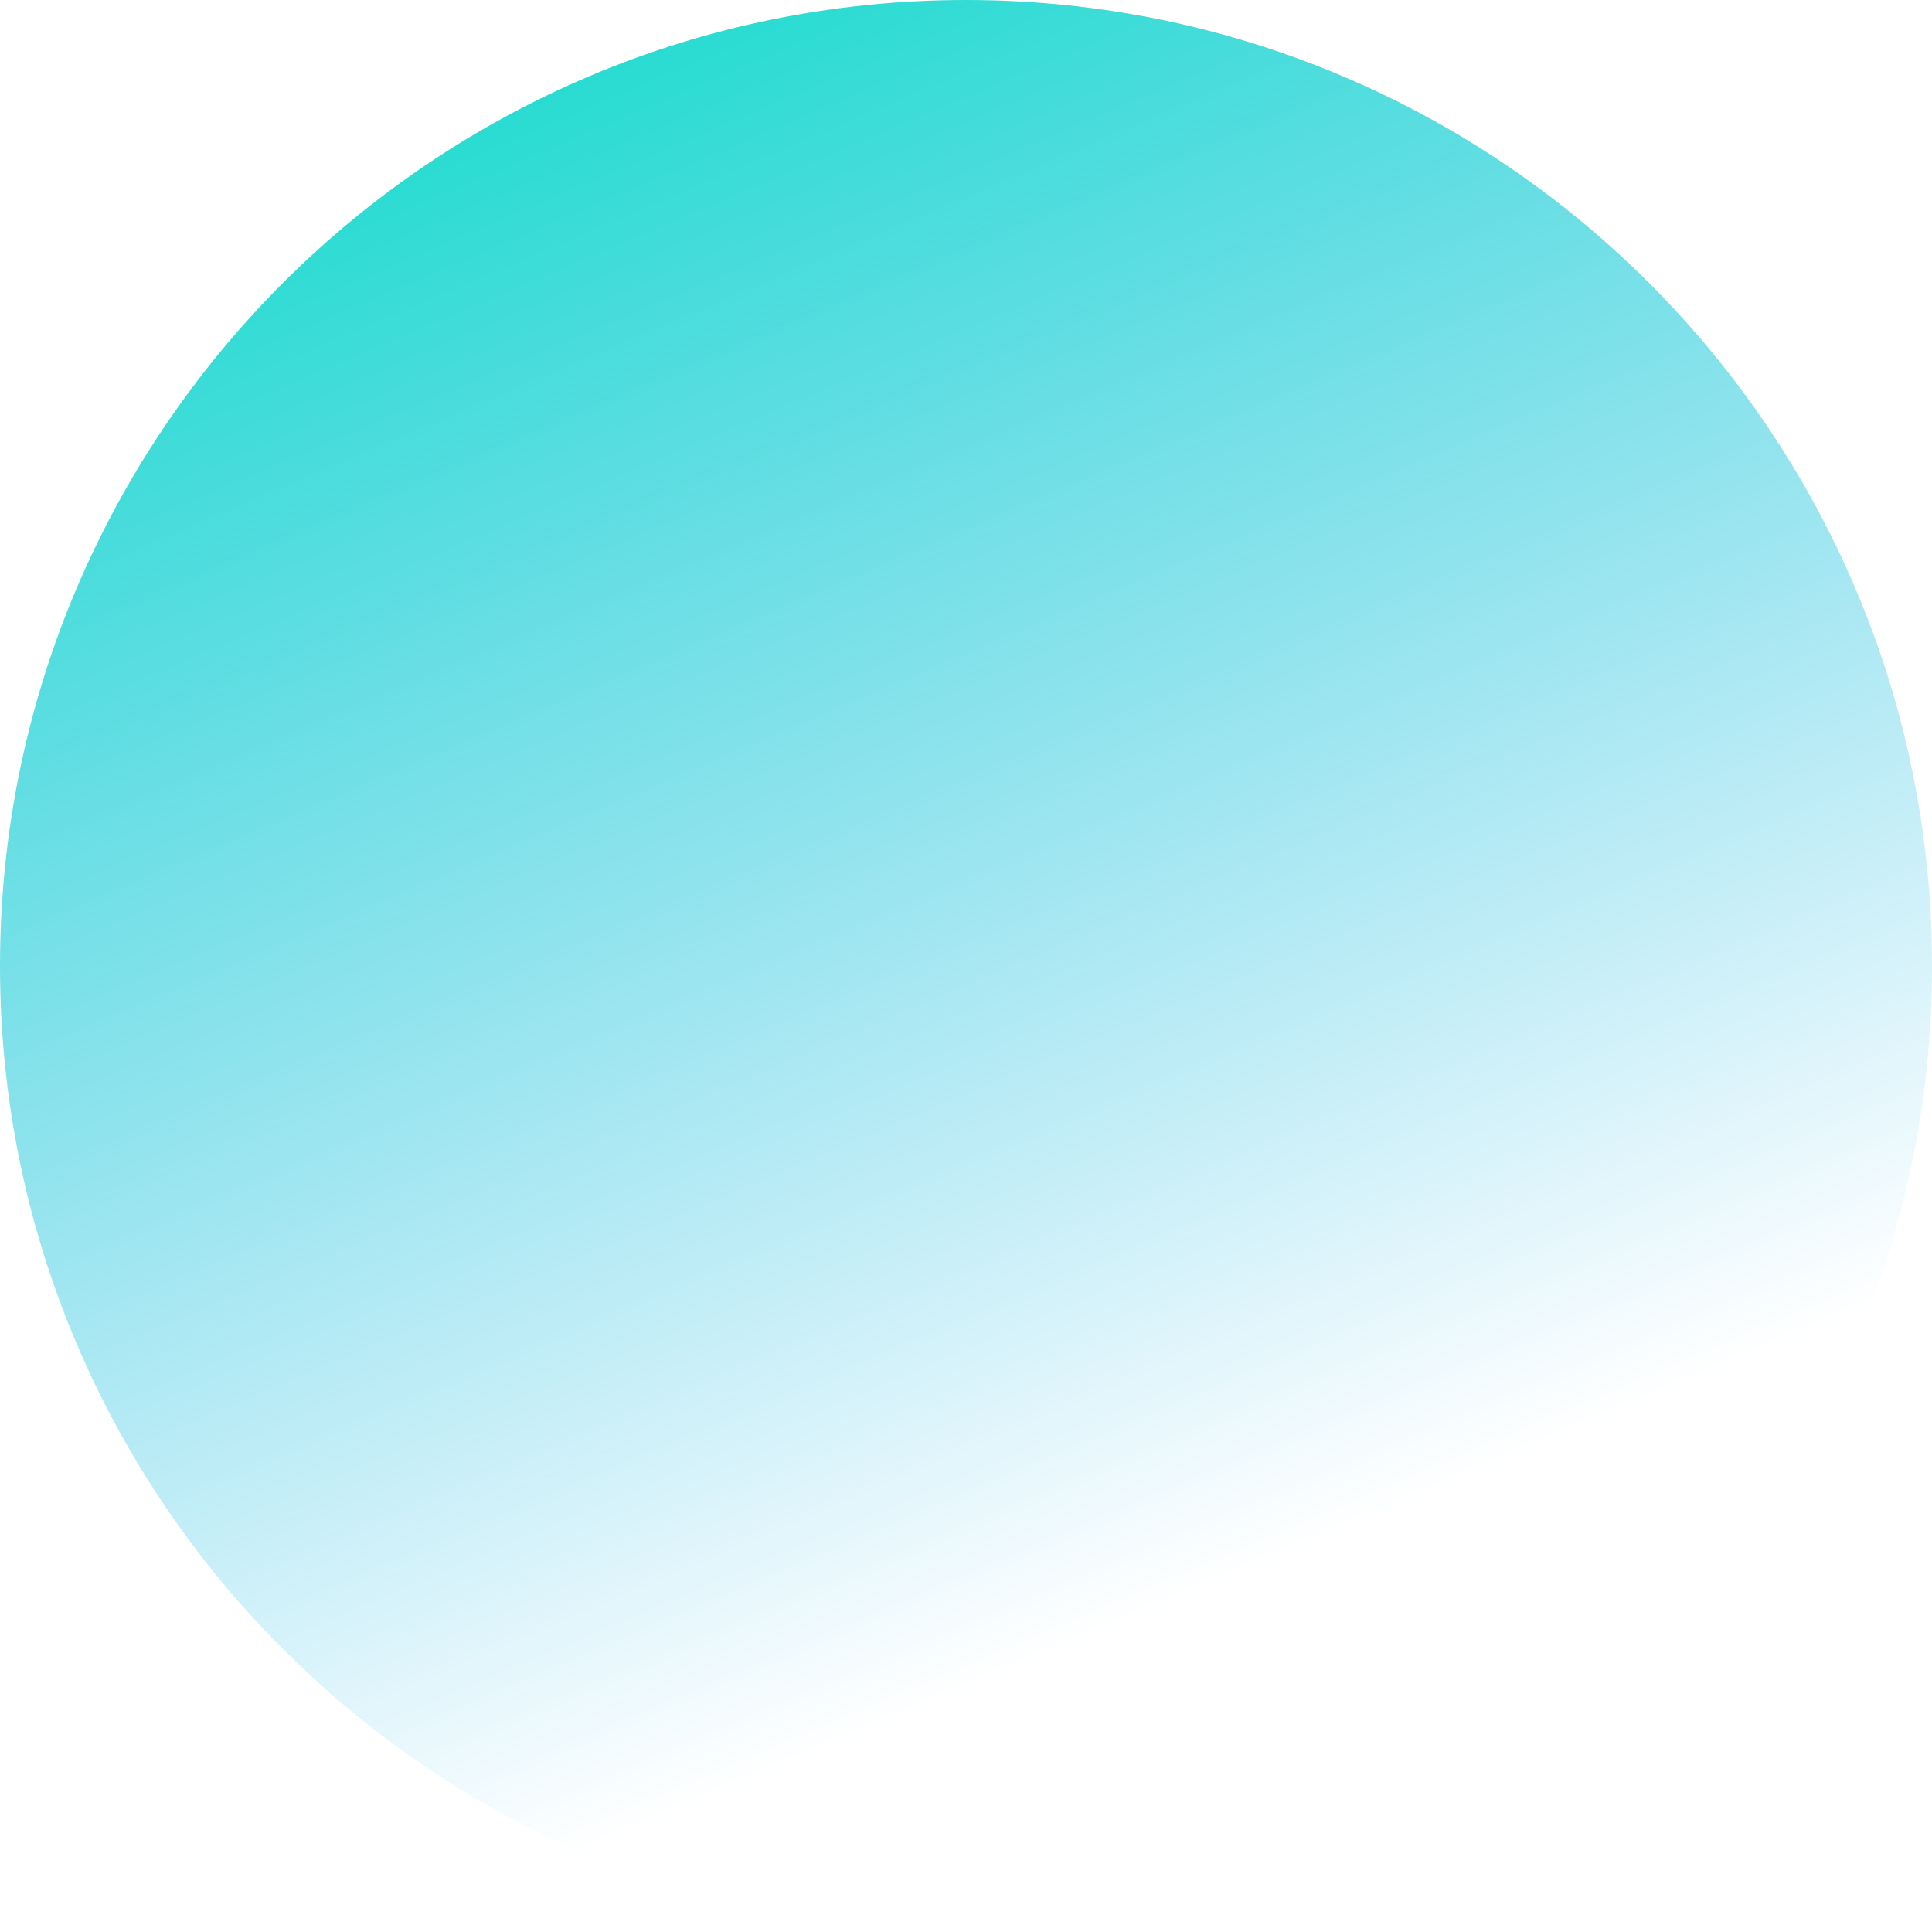 <svg 
 xmlns="http://www.w3.org/2000/svg"
 xmlns:xlink="http://www.w3.org/1999/xlink"
 width="219px" height="219px">
<defs>
<linearGradient id="PSgrad_0" x1="39.073%" x2="0%" y1="92.05%" y2="0%">
  <stop offset="0%" stop-color="rgb(0,168,229)" stop-opacity="0" />
  <stop offset="97%" stop-color="rgb(0,220,197)" stop-opacity="0.97" />
  <stop offset="100%" stop-color="rgb(0,220,197)" stop-opacity="1" />
</linearGradient>

</defs>
<path fill-rule="evenodd"  fill="url(#PSgrad_0)"
 d="M109.500,-0.000 C169.975,-0.000 219.000,49.025 219.000,109.500 C219.000,169.975 169.975,219.000 109.500,219.000 C49.025,219.000 -0.000,169.975 -0.000,109.500 C-0.000,49.025 49.025,-0.000 109.500,-0.000 Z"/>
</svg>